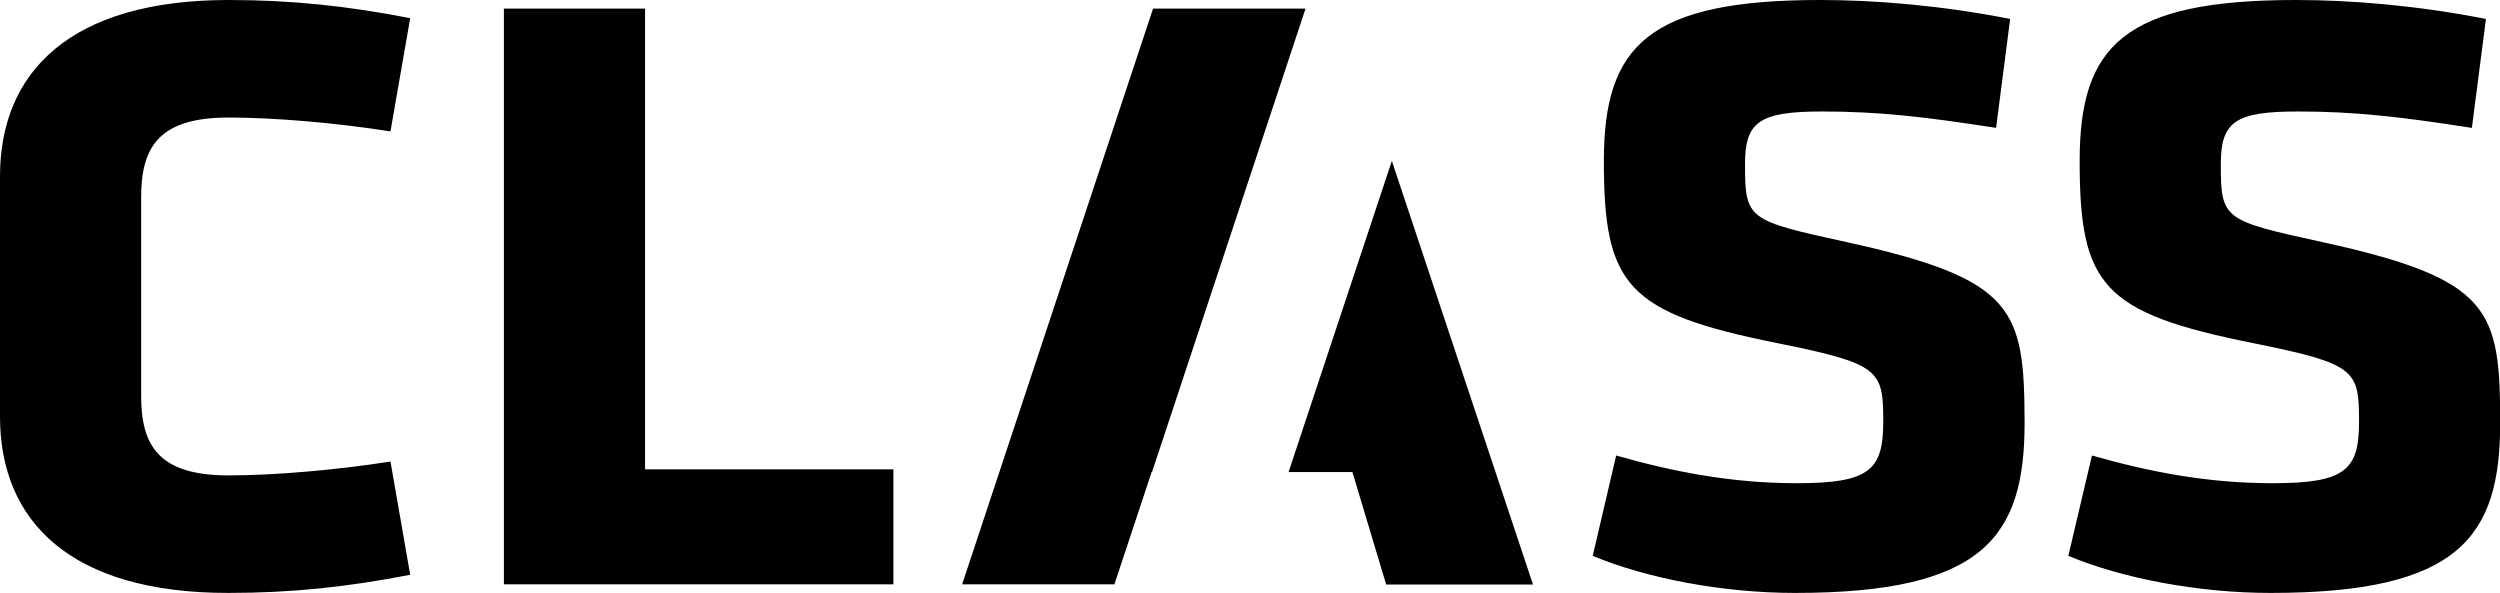 <?xml version="1.0" encoding="utf-8"?>
<!-- Generator: Adobe Illustrator 24.3.0, SVG Export Plug-In . SVG Version: 6.00 Build 0)  -->
<svg version="1.1" id="Layer_1" xmlns="http://www.w3.org/2000/svg" xmlns:xlink="http://www.w3.org/1999/xlink" x="0px" y="0px"
	 viewBox="0 0 1280.5 303.8" style="enable-background:new 0 0 1280.5 303.8;" xml:space="preserve">
<path d="M72.3,101v101.8c0,25.7,9.2,40.7,44.8,40.7c23.1,0,54.9-2.7,82.9-7.1l10.1,58c-31.8,6.2-60.7,9.3-93,9.3
	C36.1,303.8,0,267,0,213.4V90.3C0,36.8,36.1,0,117.1,0c32.3,0,61.2,3.1,93,9.3l-10.1,58c-27.9-4.4-59.7-7.1-82.9-7.1
	C81.4,60.2,72.3,75.3,72.3,101z M330.4,4.4h-72.3v294.9h199.5v-58.9H330.4V4.4z M945.8,124c-50.6-11.1-52-11.5-52-39.9
	c0-21.7,7.2-27,39.5-27c28.9,0,52.5,2.7,89.1,8.4l7.2-55.8C994,2.7,960.2,0,932.3,0c-88.2,0-110.8,23.5-110.8,82.4
	c0,63.8,11.6,77.9,89.1,93.4c52.5,10.6,54,13.7,54,40.3c0,24.8-7.2,31.4-44.3,31.4c-33.2,0-63.1-5.8-92.5-14.2l-12,51.4
	c27.5,11.5,66.5,19,103.6,19c96.8,0,117.6-28.8,117.6-87.2C1036.8,158.5,1032.5,143,945.8,124z M1189.5,124
	c-50.6-11.1-52-11.5-52-39.9c0-21.7,7.2-27,39.5-27c28.9,0,52.5,2.7,89.1,8.4l7.2-55.8C1237.6,2.7,1203.9,0,1176,0
	c-88.2,0-110.8,23.5-110.8,82.4c0,63.8,11.6,77.9,89.1,93.4c52.5,10.6,54,13.7,54,40.3c0,24.8-7.2,31.4-44.3,31.4
	c-33.3,0-63.1-5.8-92.5-14.2l-12.1,51.4c27.5,11.5,66.5,19,103.6,19c96.8,0,117.6-28.8,117.6-87.2
	C1280.5,158.5,1276.2,143,1189.5,124z M668.5,4.4h-77.9l-97.8,294.9h75.2h2.8l19.1-57.6h0.2L668.7,4.4H668.5z M660,241.8h32.7
	l17.3,57.6h75.2l-72.3-217L660,241.8z"/>
</svg>
